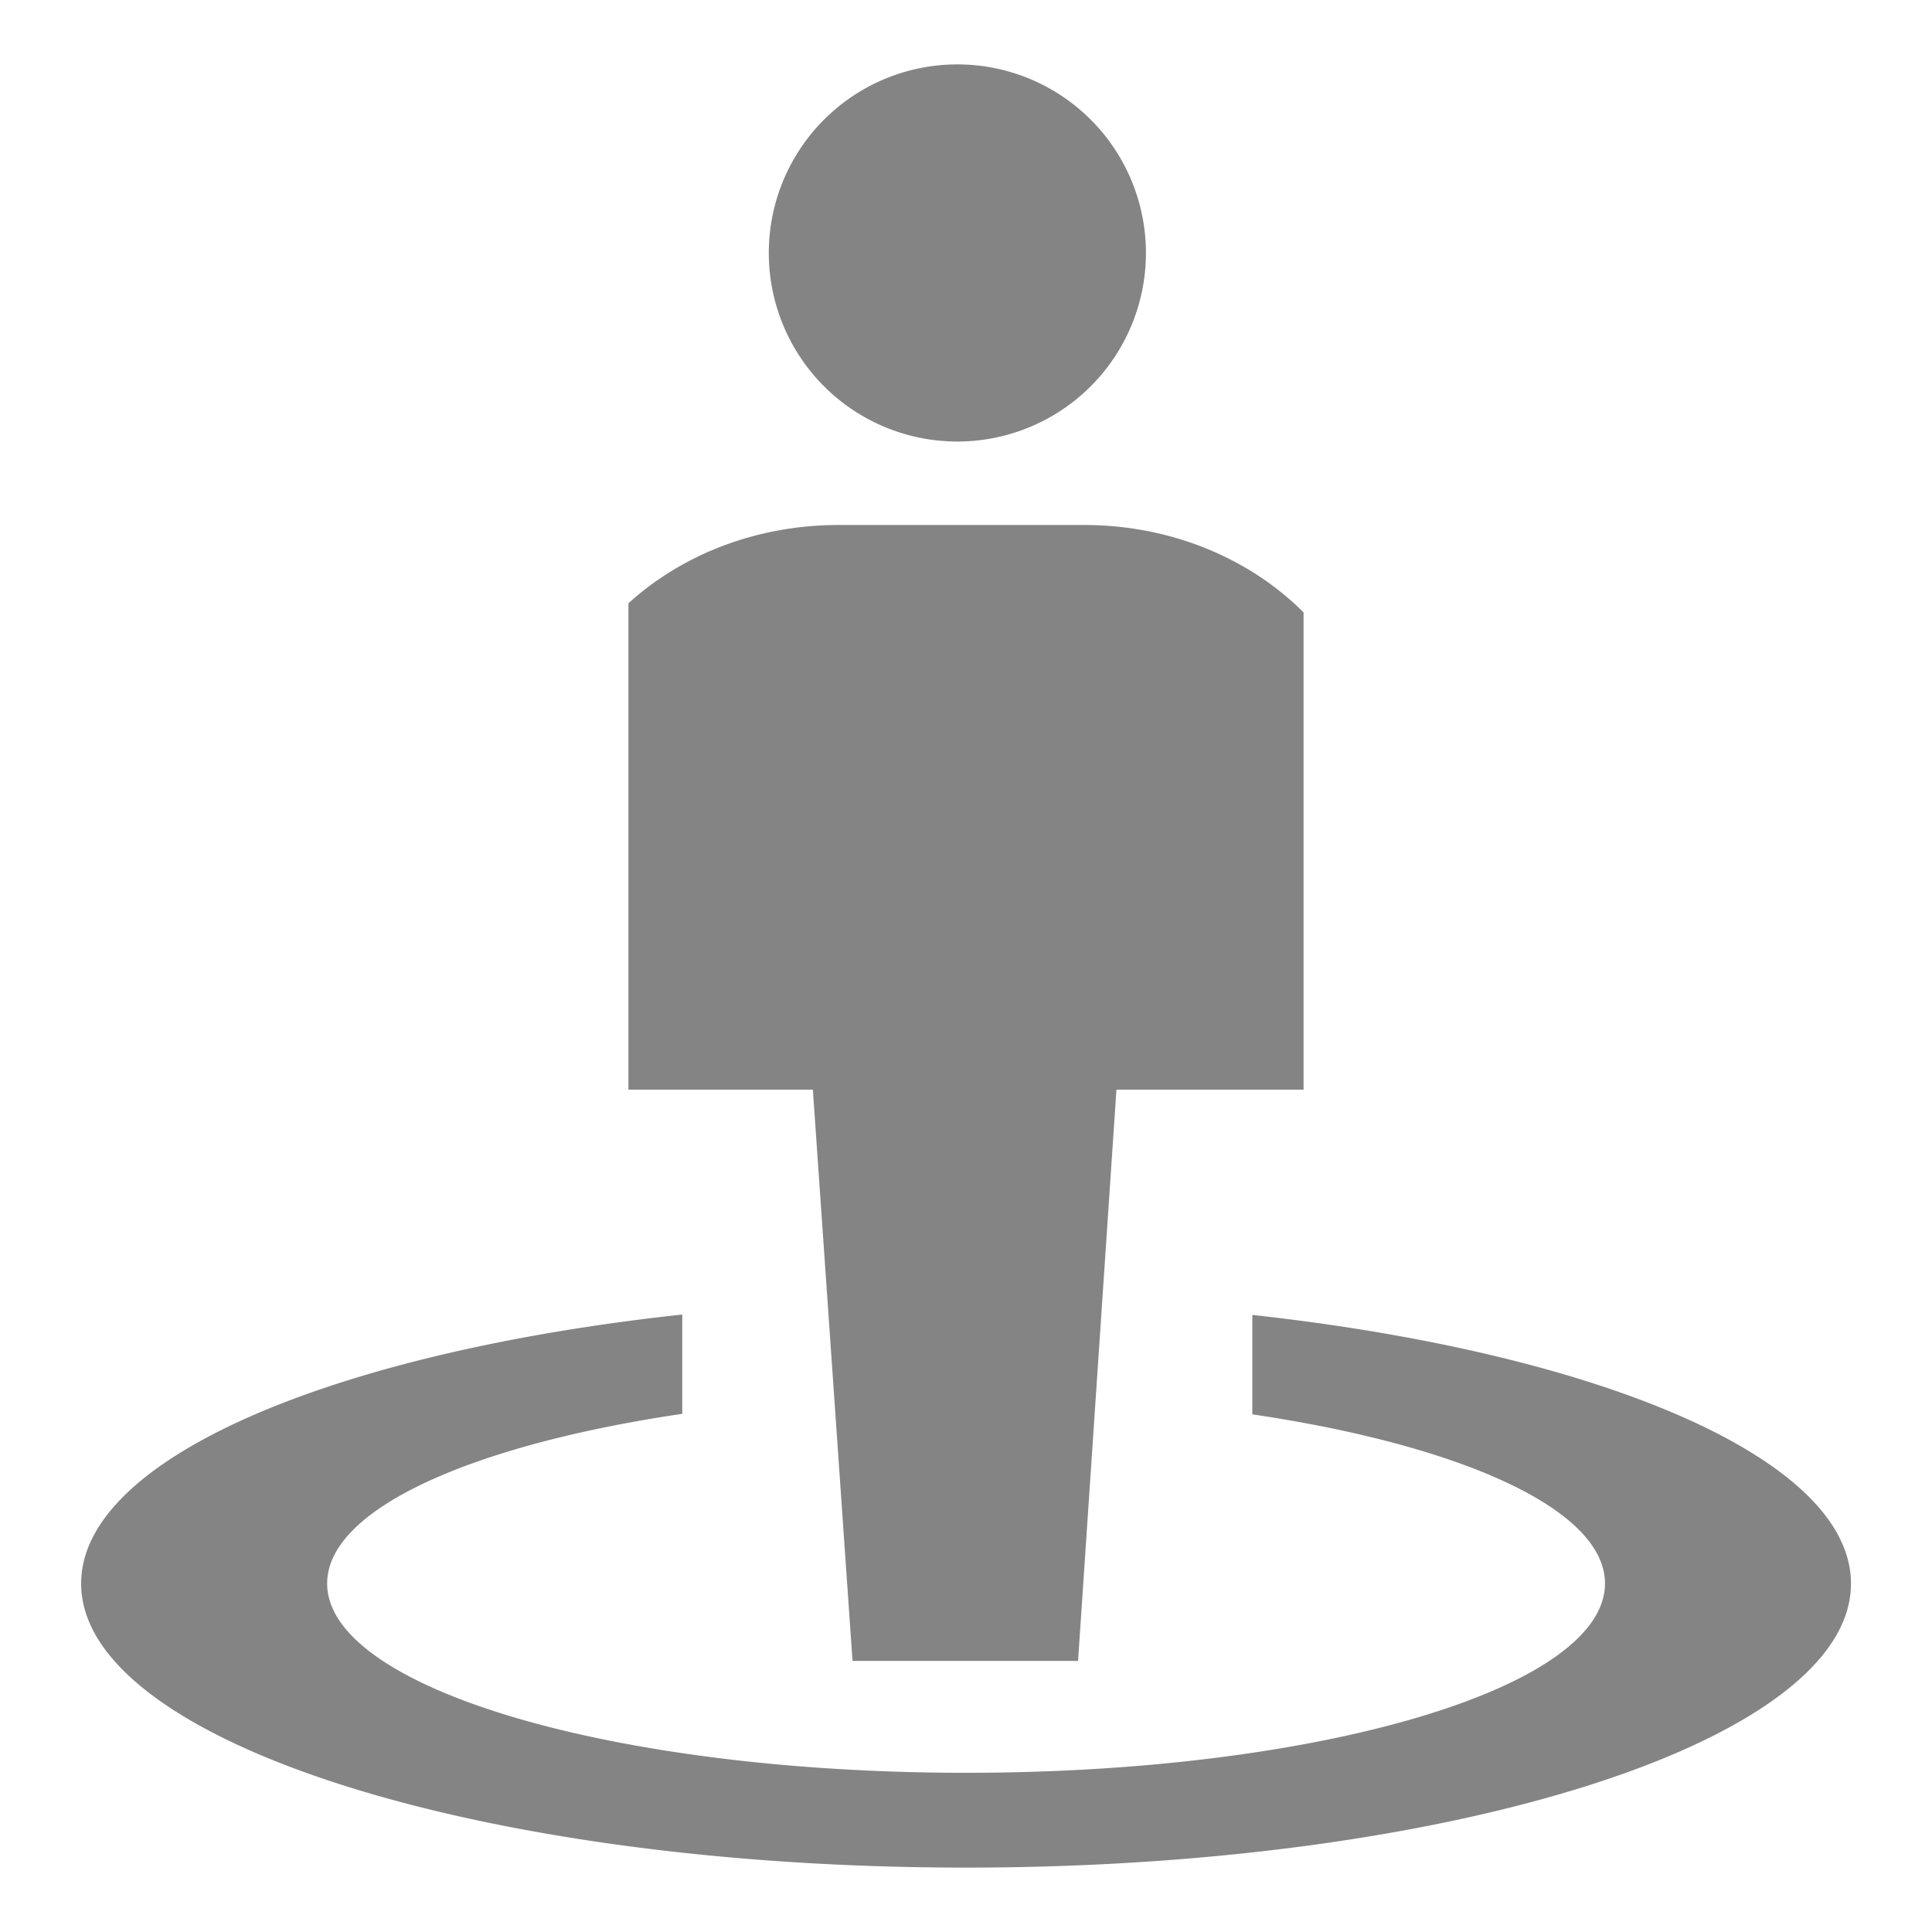 <?xml version="1.0" standalone="no"?><!DOCTYPE svg PUBLIC "-//W3C//DTD SVG 1.1//EN"
    "http://www.w3.org/Graphics/SVG/1.1/DTD/svg11.dtd">
<svg class="icon" width="32px" height="32.00px" viewBox="0 0 1024 1024" version="1.1"
     xmlns="http://www.w3.org/2000/svg">
    <path fill="#848484"
          d="M407.484 134.076a1.562 1.562 0 1 0 199.885 0 1.562 1.562 0 1 0-199.885 0z m167.049 144.179h-130.048c-43.895 0-83.354 15.974-111.411 41.506V577.536h97.758l21.026 302.763H571.392l20.343-302.763h99.191V324.608c-28.262-28.331-69.837-46.353-116.395-46.353z m89.225 418.679v52.702c110.797 16.384 186.914 50.381 186.914 89.634 0 55.501-151.62 100.352-338.603 100.352s-338.671-44.851-338.671-100.352c0-39.39 76.663-73.455 188.211-89.907v-52.634C176.401 716.8 43.008 772.983 43.008 839.27 42.871 922.419 252.996 989.867 512 989.867s469.06-67.447 469.06-150.528c0-66.15-132.779-122.129-317.303-142.404z"/>
</svg>
